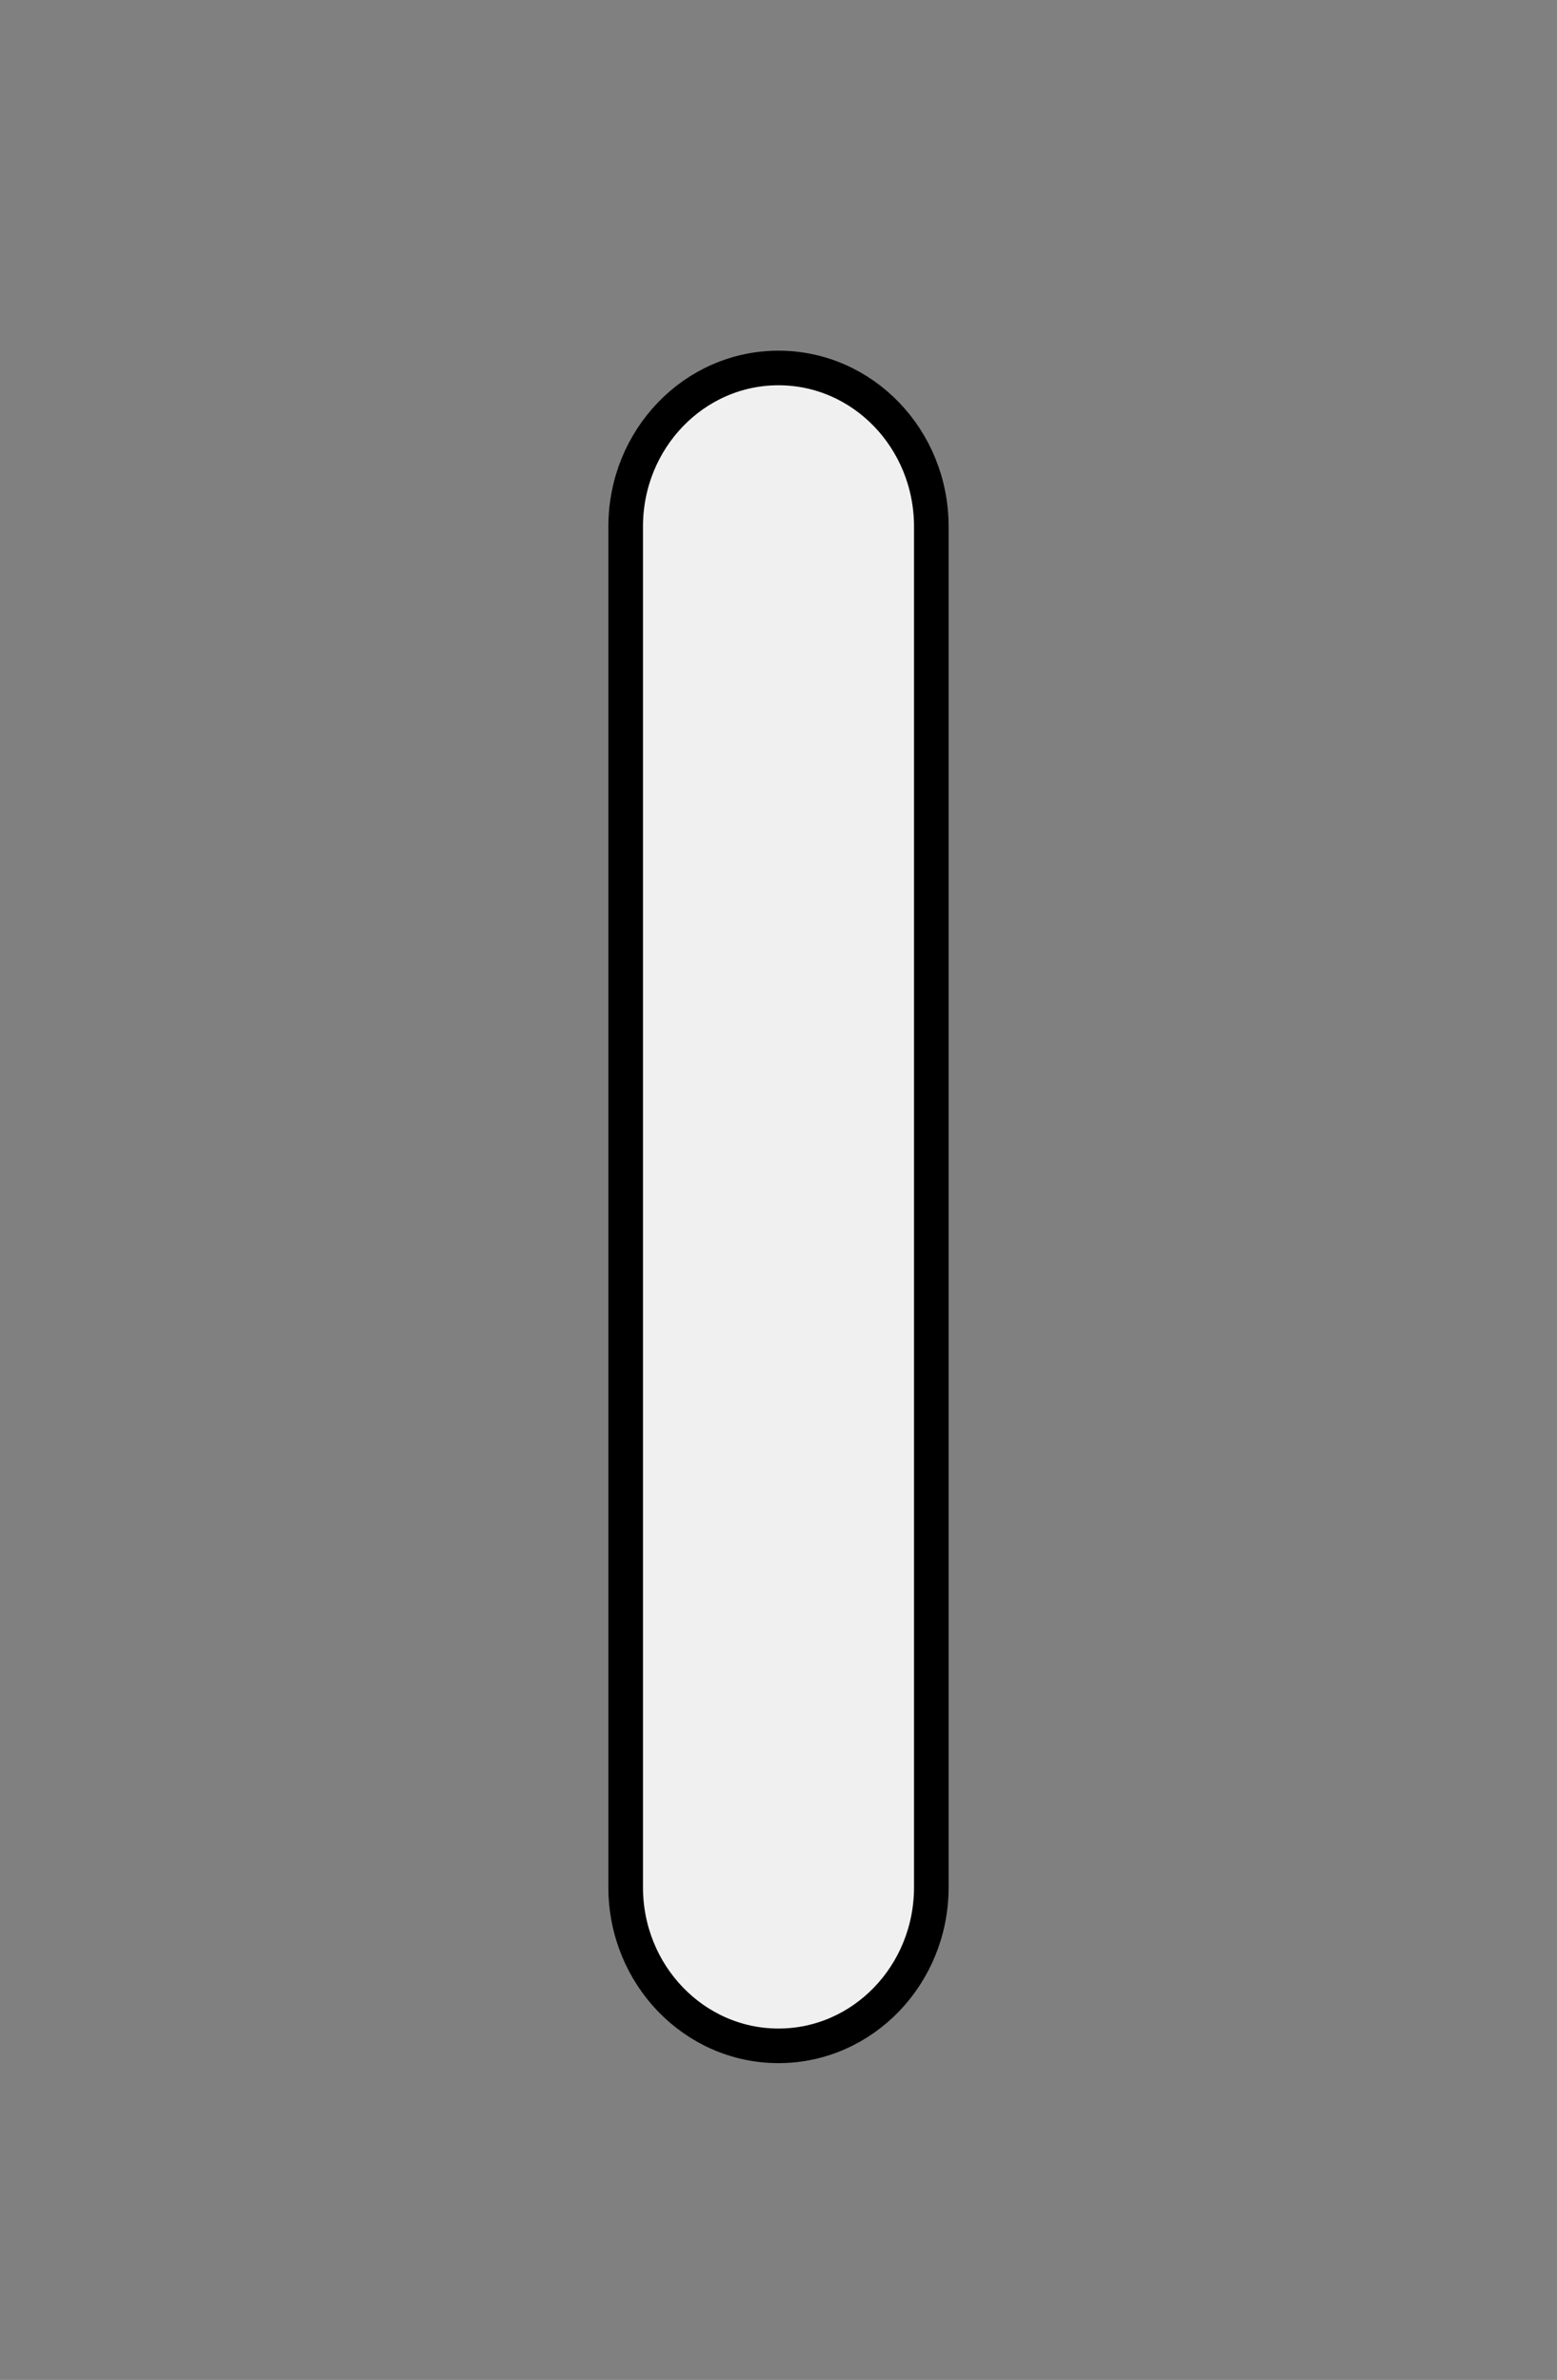 <?xml version="1.0" encoding="utf-8"?>
<!-- Generator: Adobe Adobe Illustrator 24.2.0, SVG Export Plug-In . SVG Version: 6.00 Build 0)  -->
<svg version="1.1" xmlns="http://www.w3.org/2000/svg" xmlns:xlink="http://www.w3.org/1999/xlink" x="0px" y="0px"
	 viewBox="0 0 135 206.38" style="enable-background:new 0 0 135 206.38;" xml:space="preserve">
<rect x="0" y="0" width="135" height="206.38" fill="#808080" stroke="none"/>
<style type="text/css">
	.st0{stroke:#000000;stroke-miterlimit:10;}
	.st1{fill:#818181;}
	.st2{fill:#F0F0F0;stroke:#000000;stroke-width:3;stroke-miterlimit:10;}
	.st3{fill:#F0F0F0;}
	.st4{fill:#CACACA;}
</style>
<g id="Vector_layer_13_">
</g>
<g id="Vector_layer_12_">
	<g>
		<g>
			<path class="st2" d="M67.5,31.91c-7.32,0-13.25,6.16-13.25,13.75v118c0,7.59,5.93,13.75,13.25,13.75
				c7.32,0,13.25-6.16,13.25-13.75v-118C80.75,38.07,74.82,31.91,67.5,31.91z"/>
		</g>
	</g>
</g>
<g id="Vector_layer_11_">
</g>
<g id="Vector_layer_10_">
</g>
<g id="Vector_layer_9_">
</g>
<g id="Vector_layer_8_">
</g>
<g id="Vector_layer_7_">
</g>
</svg>
